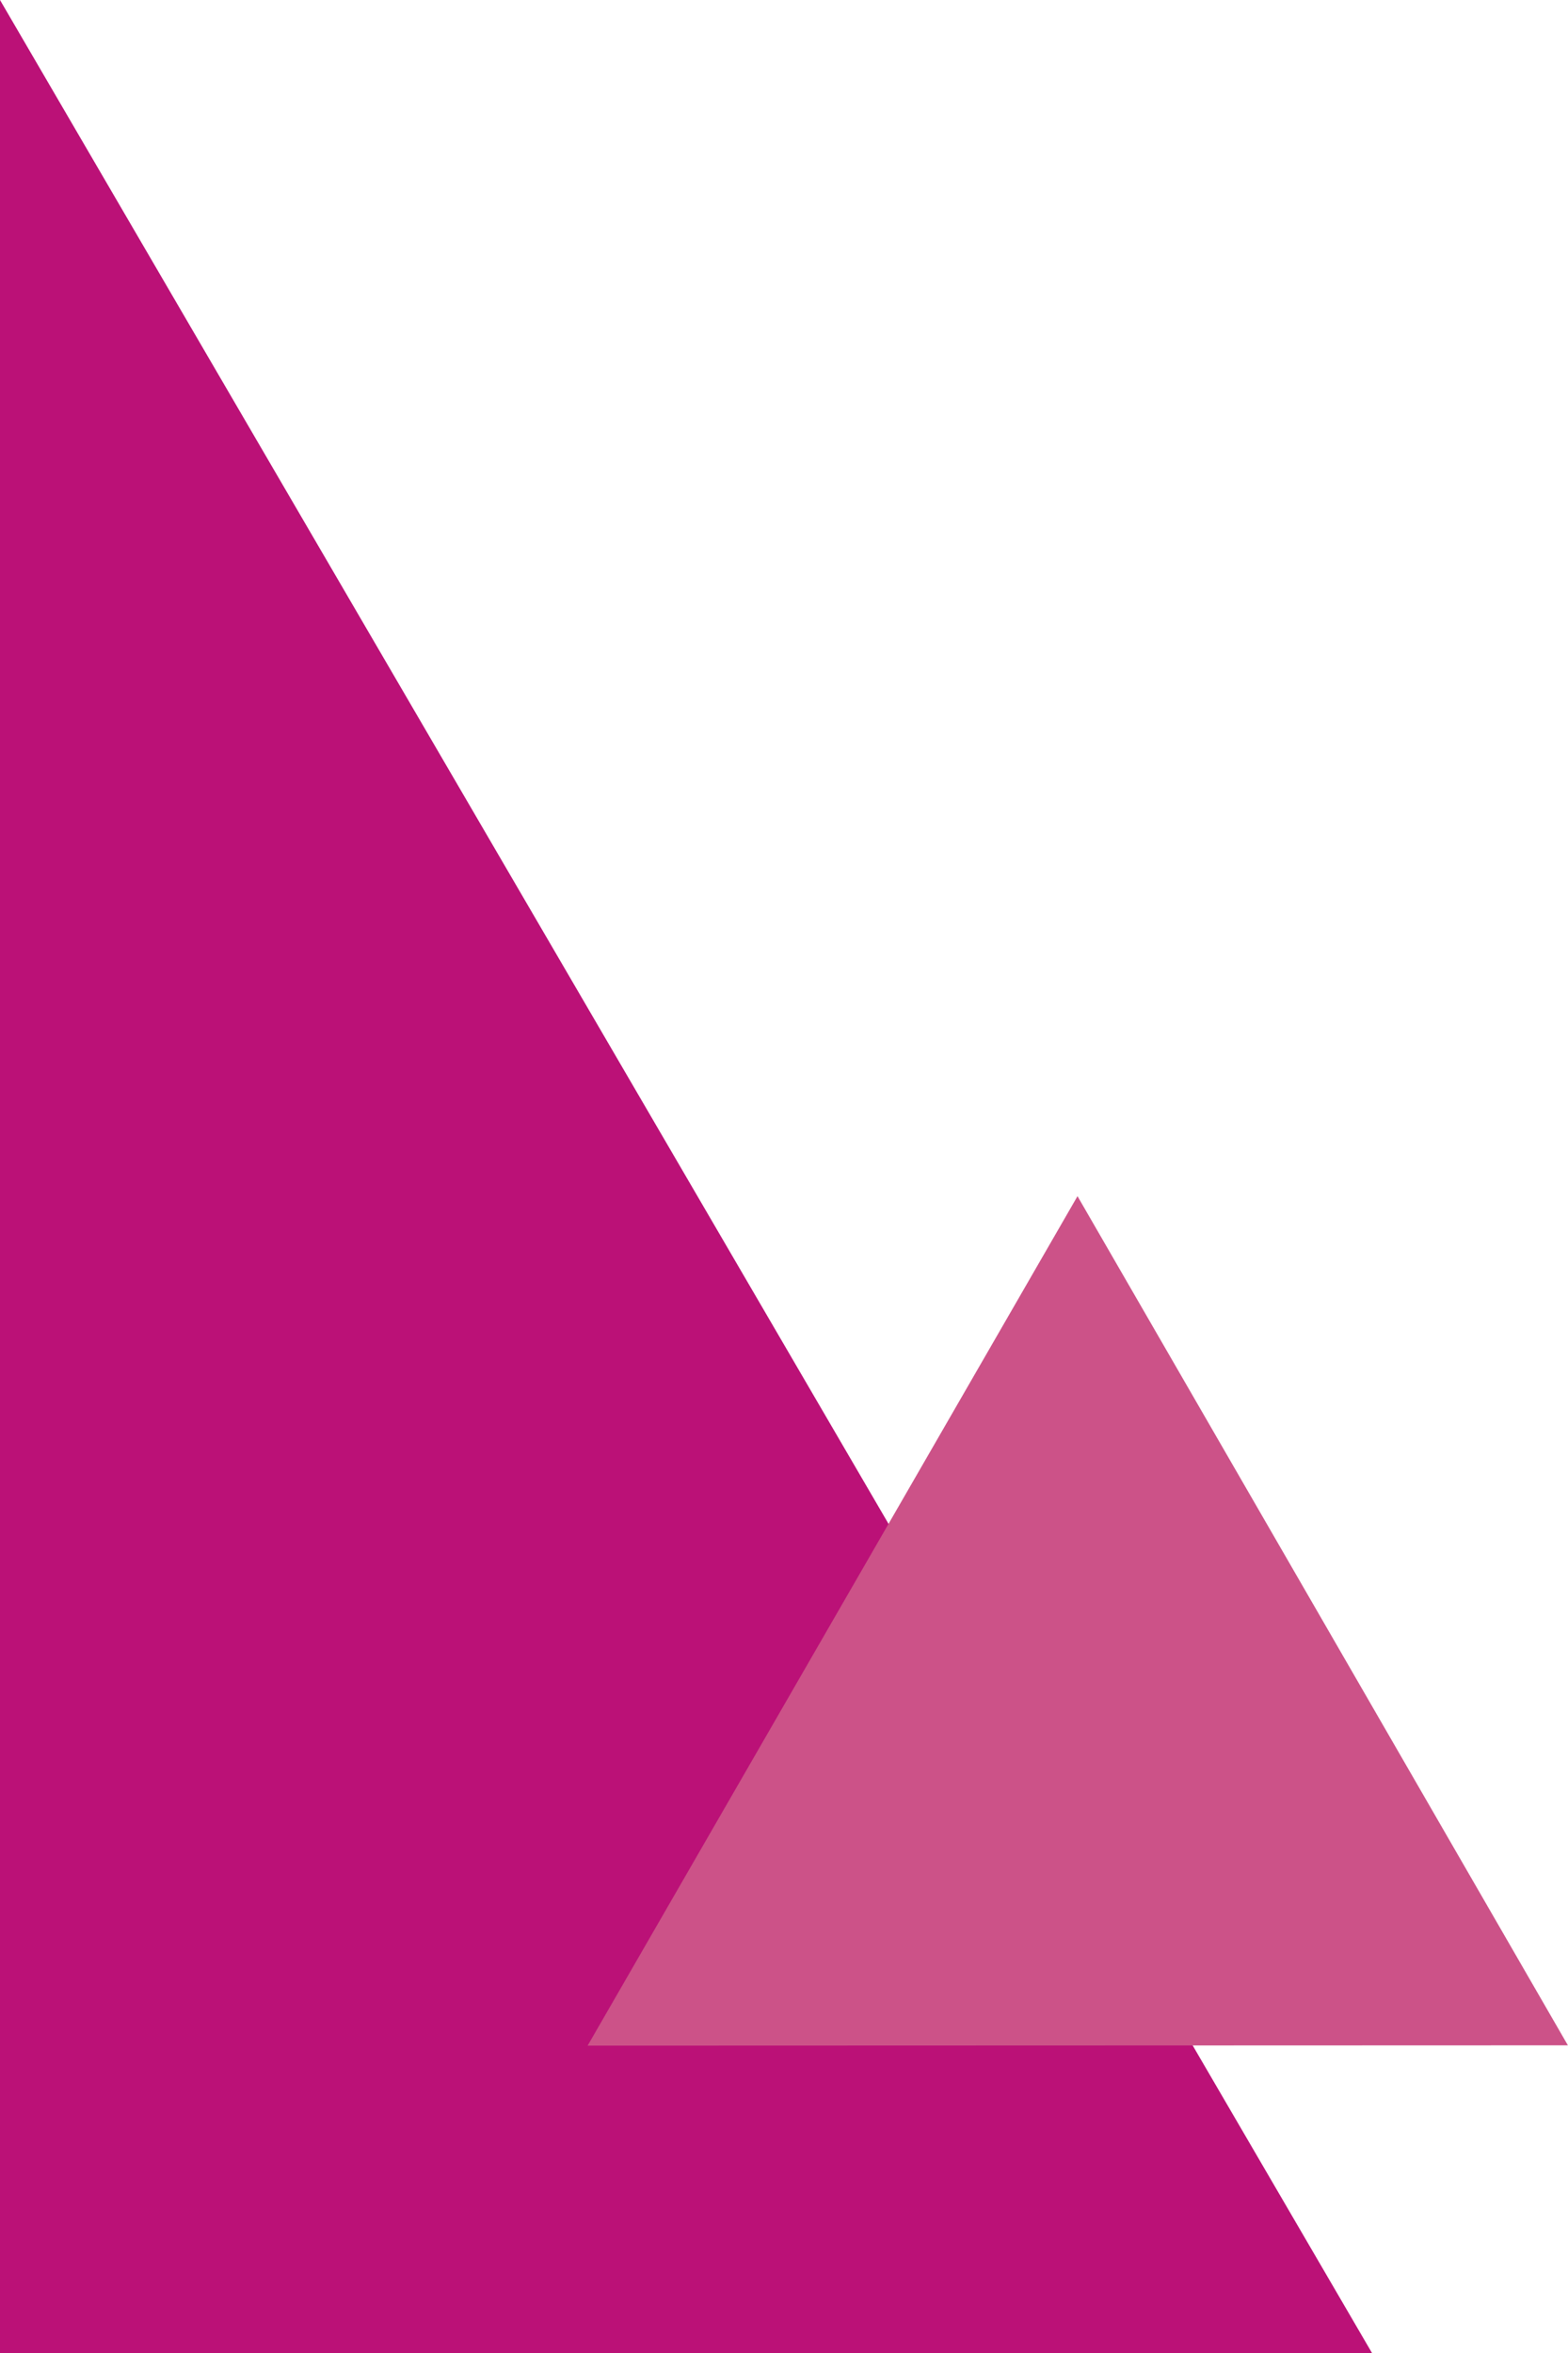 <svg xmlns="http://www.w3.org/2000/svg" xmlns:svg="http://www.w3.org/2000/svg" id="svg2" width="40" height="60" version="1.1" viewBox="0 0 40 60"><g id="layer1" transform="translate(0,-992.362)"><path style="fill:#b17;fill-opacity:1;fill-rule:evenodd;stroke:none;stroke-width:.992px;stroke-linecap:butt;stroke-linejoin:miter;stroke-opacity:1" id="rect4136" d="m 0,992.362 0,0 35,60 -35,0 z"/><path style="fill:#cc5288;fill-opacity:1;stroke:none" id="path4166" d="m 30.875,1025.987 -12.943,0.098 -12.943,0.098 6.387,-11.258 6.387,-11.258 6.557,11.16 z" transform="matrix(0.966,0.007,-0.007,0.966,17.354,53.197)"/></g></svg>